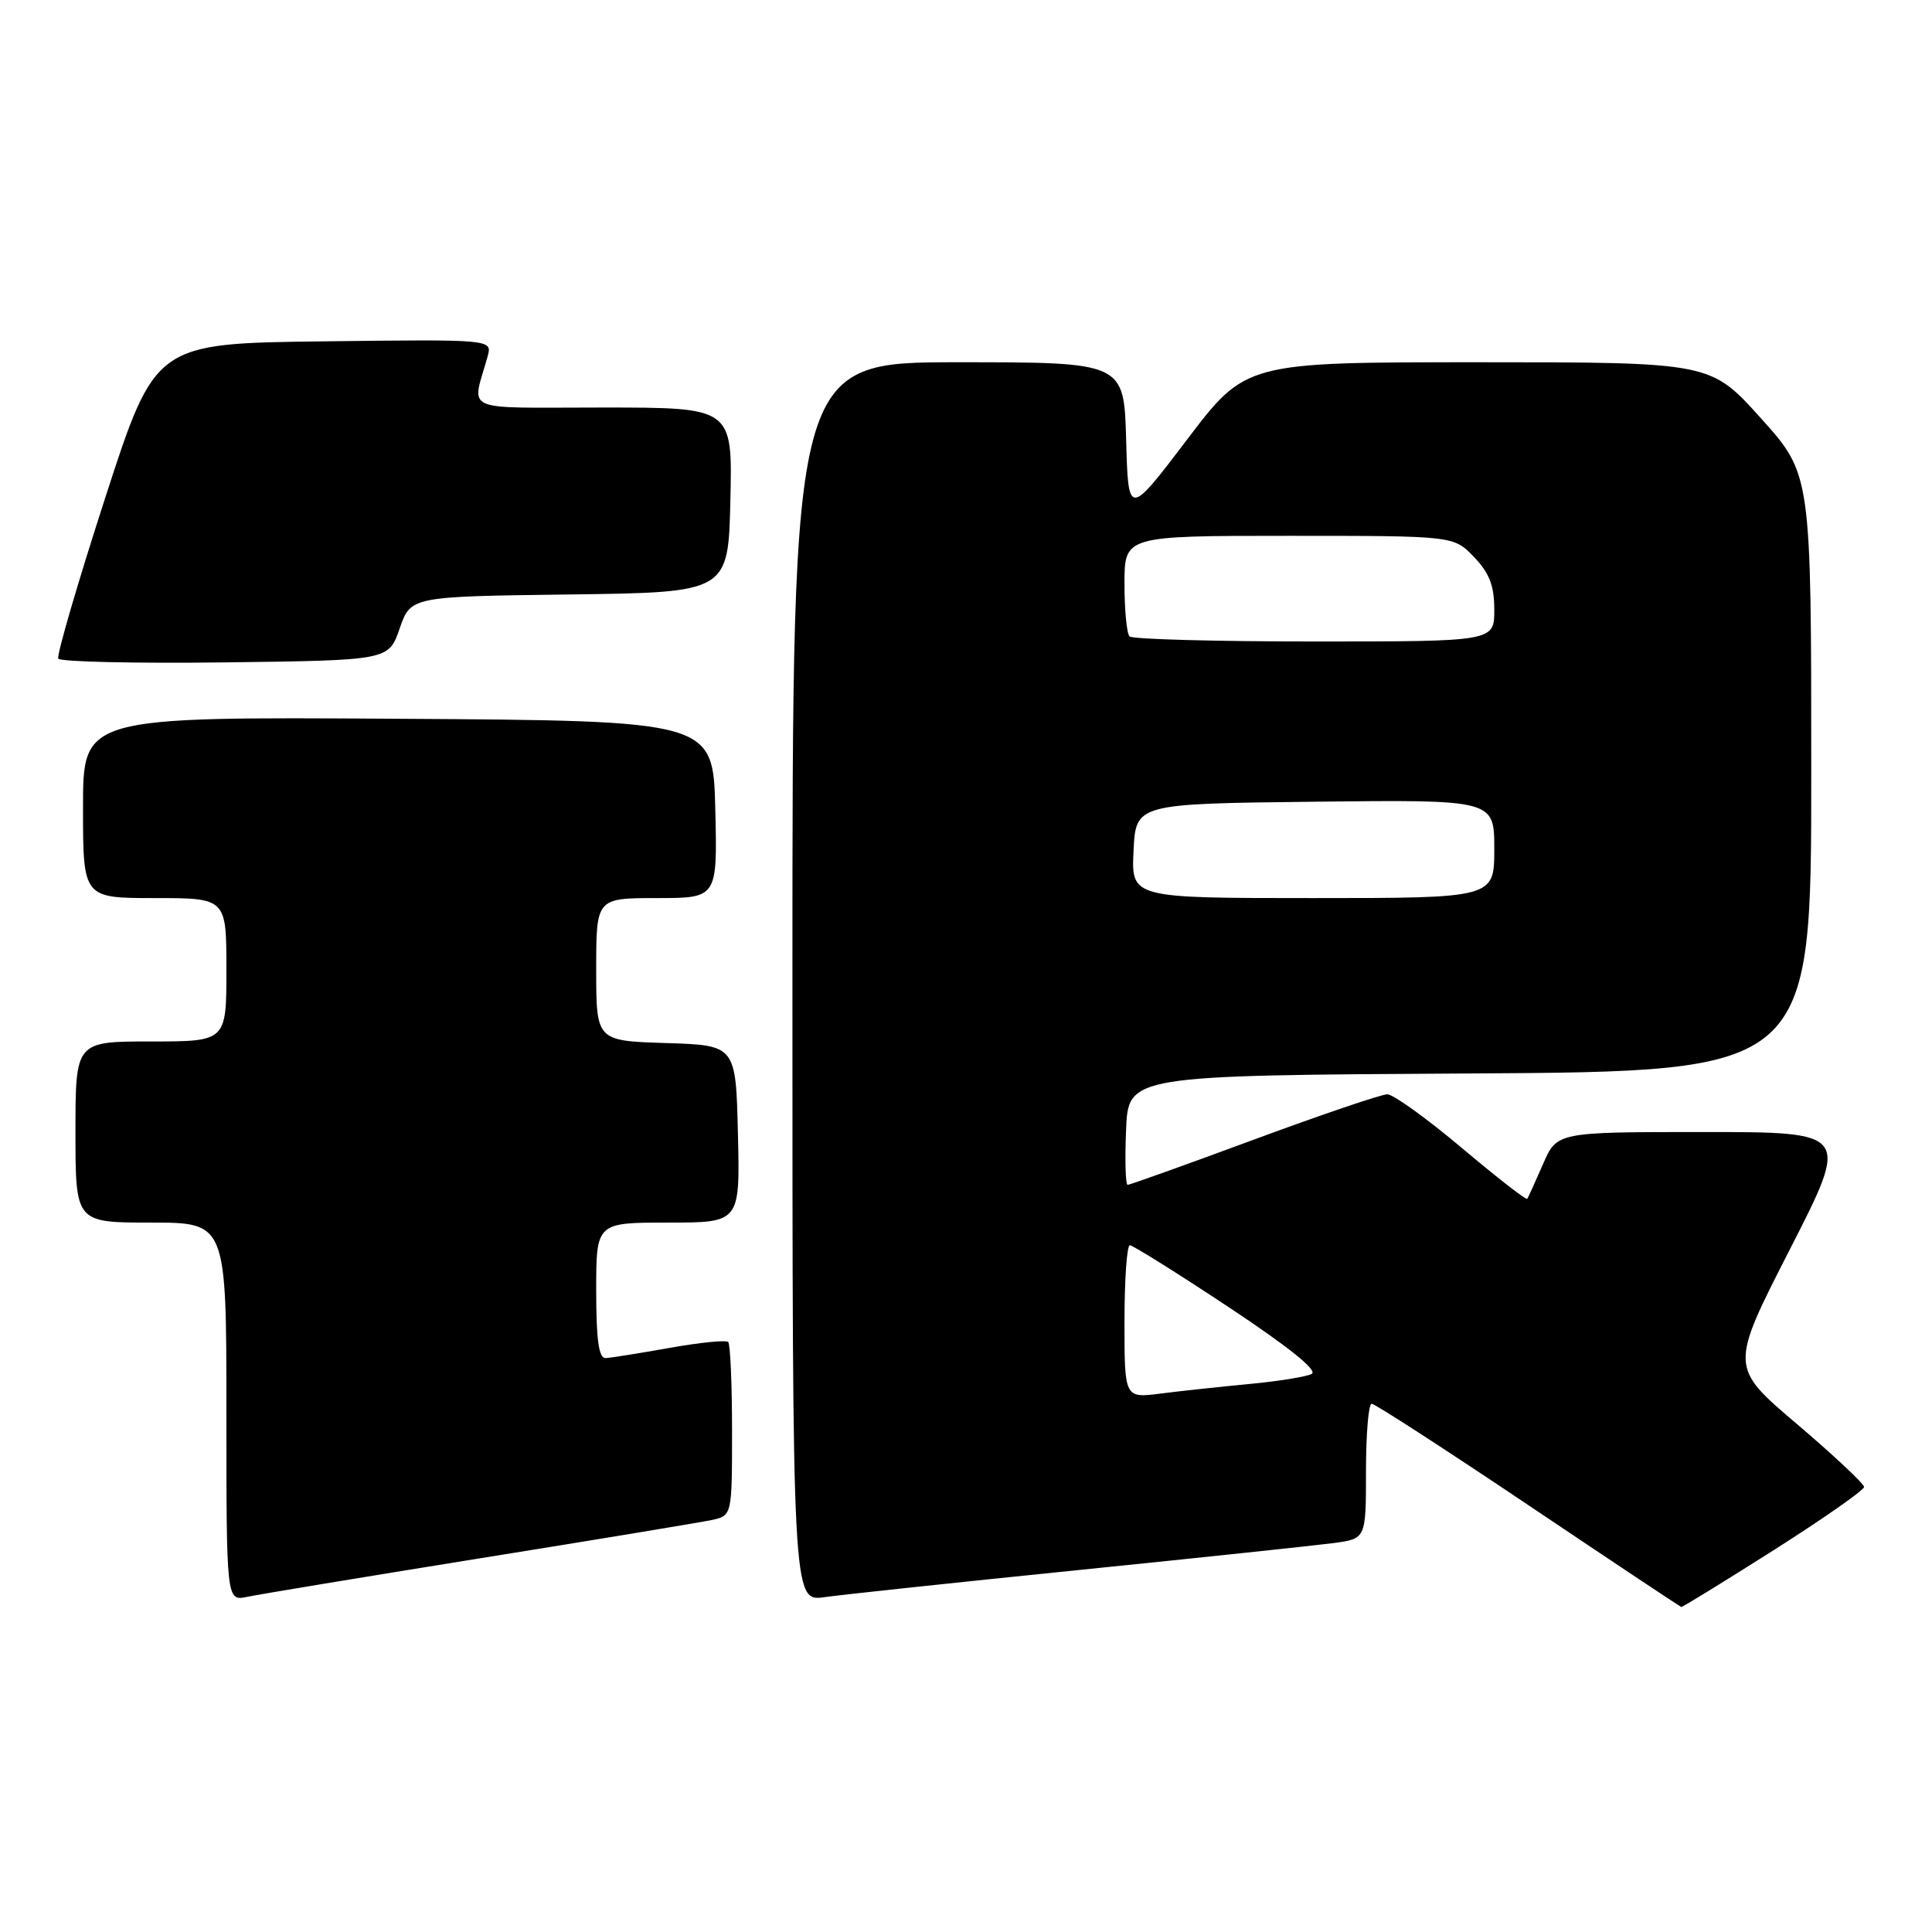 <?xml version="1.0" encoding="UTF-8" standalone="no"?>
<!DOCTYPE svg PUBLIC "-//W3C//DTD SVG 1.1//EN" "http://www.w3.org/Graphics/SVG/1.1/DTD/svg11.dtd" >
<svg xmlns="http://www.w3.org/2000/svg" xmlns:xlink="http://www.w3.org/1999/xlink" version="1.1" viewBox="0 0 256 256">
 <g >
 <path fill="currentColor"
d=" M 235.03 205.40 C 241.61 201.22 247.00 197.45 247.00 197.03 C 247.00 196.61 243.00 192.86 238.10 188.69 C 229.20 181.13 229.20 181.13 237.16 165.56 C 245.11 150.00 245.11 150.00 225.71 150.00 C 206.30 150.00 206.30 150.00 204.46 154.25 C 203.44 156.59 202.50 158.66 202.37 158.85 C 202.23 159.05 198.33 156.01 193.69 152.10 C 189.05 148.20 184.61 145.00 183.83 145.00 C 183.04 145.00 175.09 147.70 166.16 151.00 C 157.24 154.30 149.70 157.00 149.42 157.00 C 149.14 157.00 149.04 153.74 149.21 149.75 C 149.50 142.50 149.50 142.50 194.75 142.24 C 240.00 141.98 240.00 141.98 240.00 102.41 C 240.00 62.84 240.00 62.84 233.33 55.42 C 226.66 48.00 226.66 48.00 195.87 48.00 C 165.07 48.00 165.07 48.00 157.29 58.25 C 149.50 68.50 149.50 68.50 149.22 58.25 C 148.93 48.00 148.93 48.00 126.97 48.00 C 105.00 48.00 105.00 48.00 105.00 130.11 C 105.00 212.23 105.00 212.23 109.25 211.63 C 111.59 211.30 126.78 209.68 143.00 208.03 C 159.22 206.38 174.41 204.77 176.75 204.46 C 181.00 203.88 181.00 203.88 181.00 194.94 C 181.00 190.02 181.34 186.00 181.75 186.00 C 182.17 186.00 191.51 192.05 202.50 199.43 C 213.50 206.82 222.63 212.90 222.78 212.93 C 222.93 212.97 228.44 209.58 235.03 205.40 Z  M 63.50 206.50 C 78.90 204.03 92.74 201.74 94.25 201.42 C 97.00 200.84 97.00 200.84 97.00 189.59 C 97.00 183.40 96.77 178.10 96.49 177.82 C 96.20 177.54 92.71 177.89 88.74 178.60 C 84.76 179.31 80.94 179.92 80.25 179.95 C 79.34 179.99 79.00 177.56 79.00 171.00 C 79.00 162.00 79.00 162.00 88.53 162.00 C 98.06 162.00 98.06 162.00 97.78 150.25 C 97.50 138.50 97.50 138.50 88.25 138.21 C 79.00 137.92 79.00 137.92 79.00 128.46 C 79.00 119.00 79.00 119.00 87.03 119.00 C 95.06 119.00 95.06 119.00 94.78 107.25 C 94.50 95.50 94.50 95.50 52.75 95.24 C 11.00 94.98 11.00 94.98 11.00 106.99 C 11.00 119.00 11.00 119.00 20.50 119.00 C 30.00 119.00 30.00 119.00 30.00 128.50 C 30.00 138.00 30.00 138.00 20.00 138.00 C 10.00 138.00 10.00 138.00 10.00 150.00 C 10.00 162.00 10.00 162.00 20.00 162.00 C 30.00 162.00 30.00 162.00 30.00 187.08 C 30.00 212.16 30.00 212.16 32.75 211.59 C 34.26 211.27 48.10 208.98 63.50 206.50 Z  M 52.96 83.27 C 54.43 79.04 54.43 79.04 75.46 78.77 C 96.50 78.50 96.50 78.50 96.78 66.25 C 97.06 54.00 97.06 54.00 79.92 54.00 C 60.77 54.00 62.52 54.78 64.61 47.23 C 65.24 44.96 65.24 44.96 42.90 45.23 C 20.57 45.50 20.57 45.50 13.93 66.00 C 10.28 77.28 7.49 86.85 7.72 87.27 C 7.95 87.69 17.90 87.92 29.82 87.77 C 51.50 87.50 51.50 87.50 52.96 83.27 Z  M 149.00 175.13 C 149.00 169.56 149.32 165.00 149.71 165.00 C 150.10 165.00 155.98 168.68 162.77 173.18 C 170.70 178.43 174.65 181.60 173.81 182.05 C 173.09 182.43 169.35 183.03 165.50 183.39 C 161.65 183.76 156.36 184.32 153.75 184.66 C 149.00 185.26 149.00 185.26 149.00 175.13 Z  M 150.20 112.75 C 150.50 106.50 150.50 106.50 174.25 106.23 C 198.00 105.96 198.00 105.96 198.00 112.48 C 198.00 119.00 198.00 119.00 173.95 119.00 C 149.90 119.00 149.90 119.00 150.20 112.75 Z  M 149.67 84.33 C 149.30 83.97 149.00 80.82 149.00 77.33 C 149.00 71.00 149.00 71.00 170.81 71.00 C 192.63 71.00 192.63 71.00 195.31 73.80 C 197.36 75.94 198.00 77.61 198.00 80.80 C 198.00 85.00 198.00 85.00 174.17 85.00 C 161.06 85.00 150.03 84.70 149.67 84.33 Z "/>
</g>
</svg>